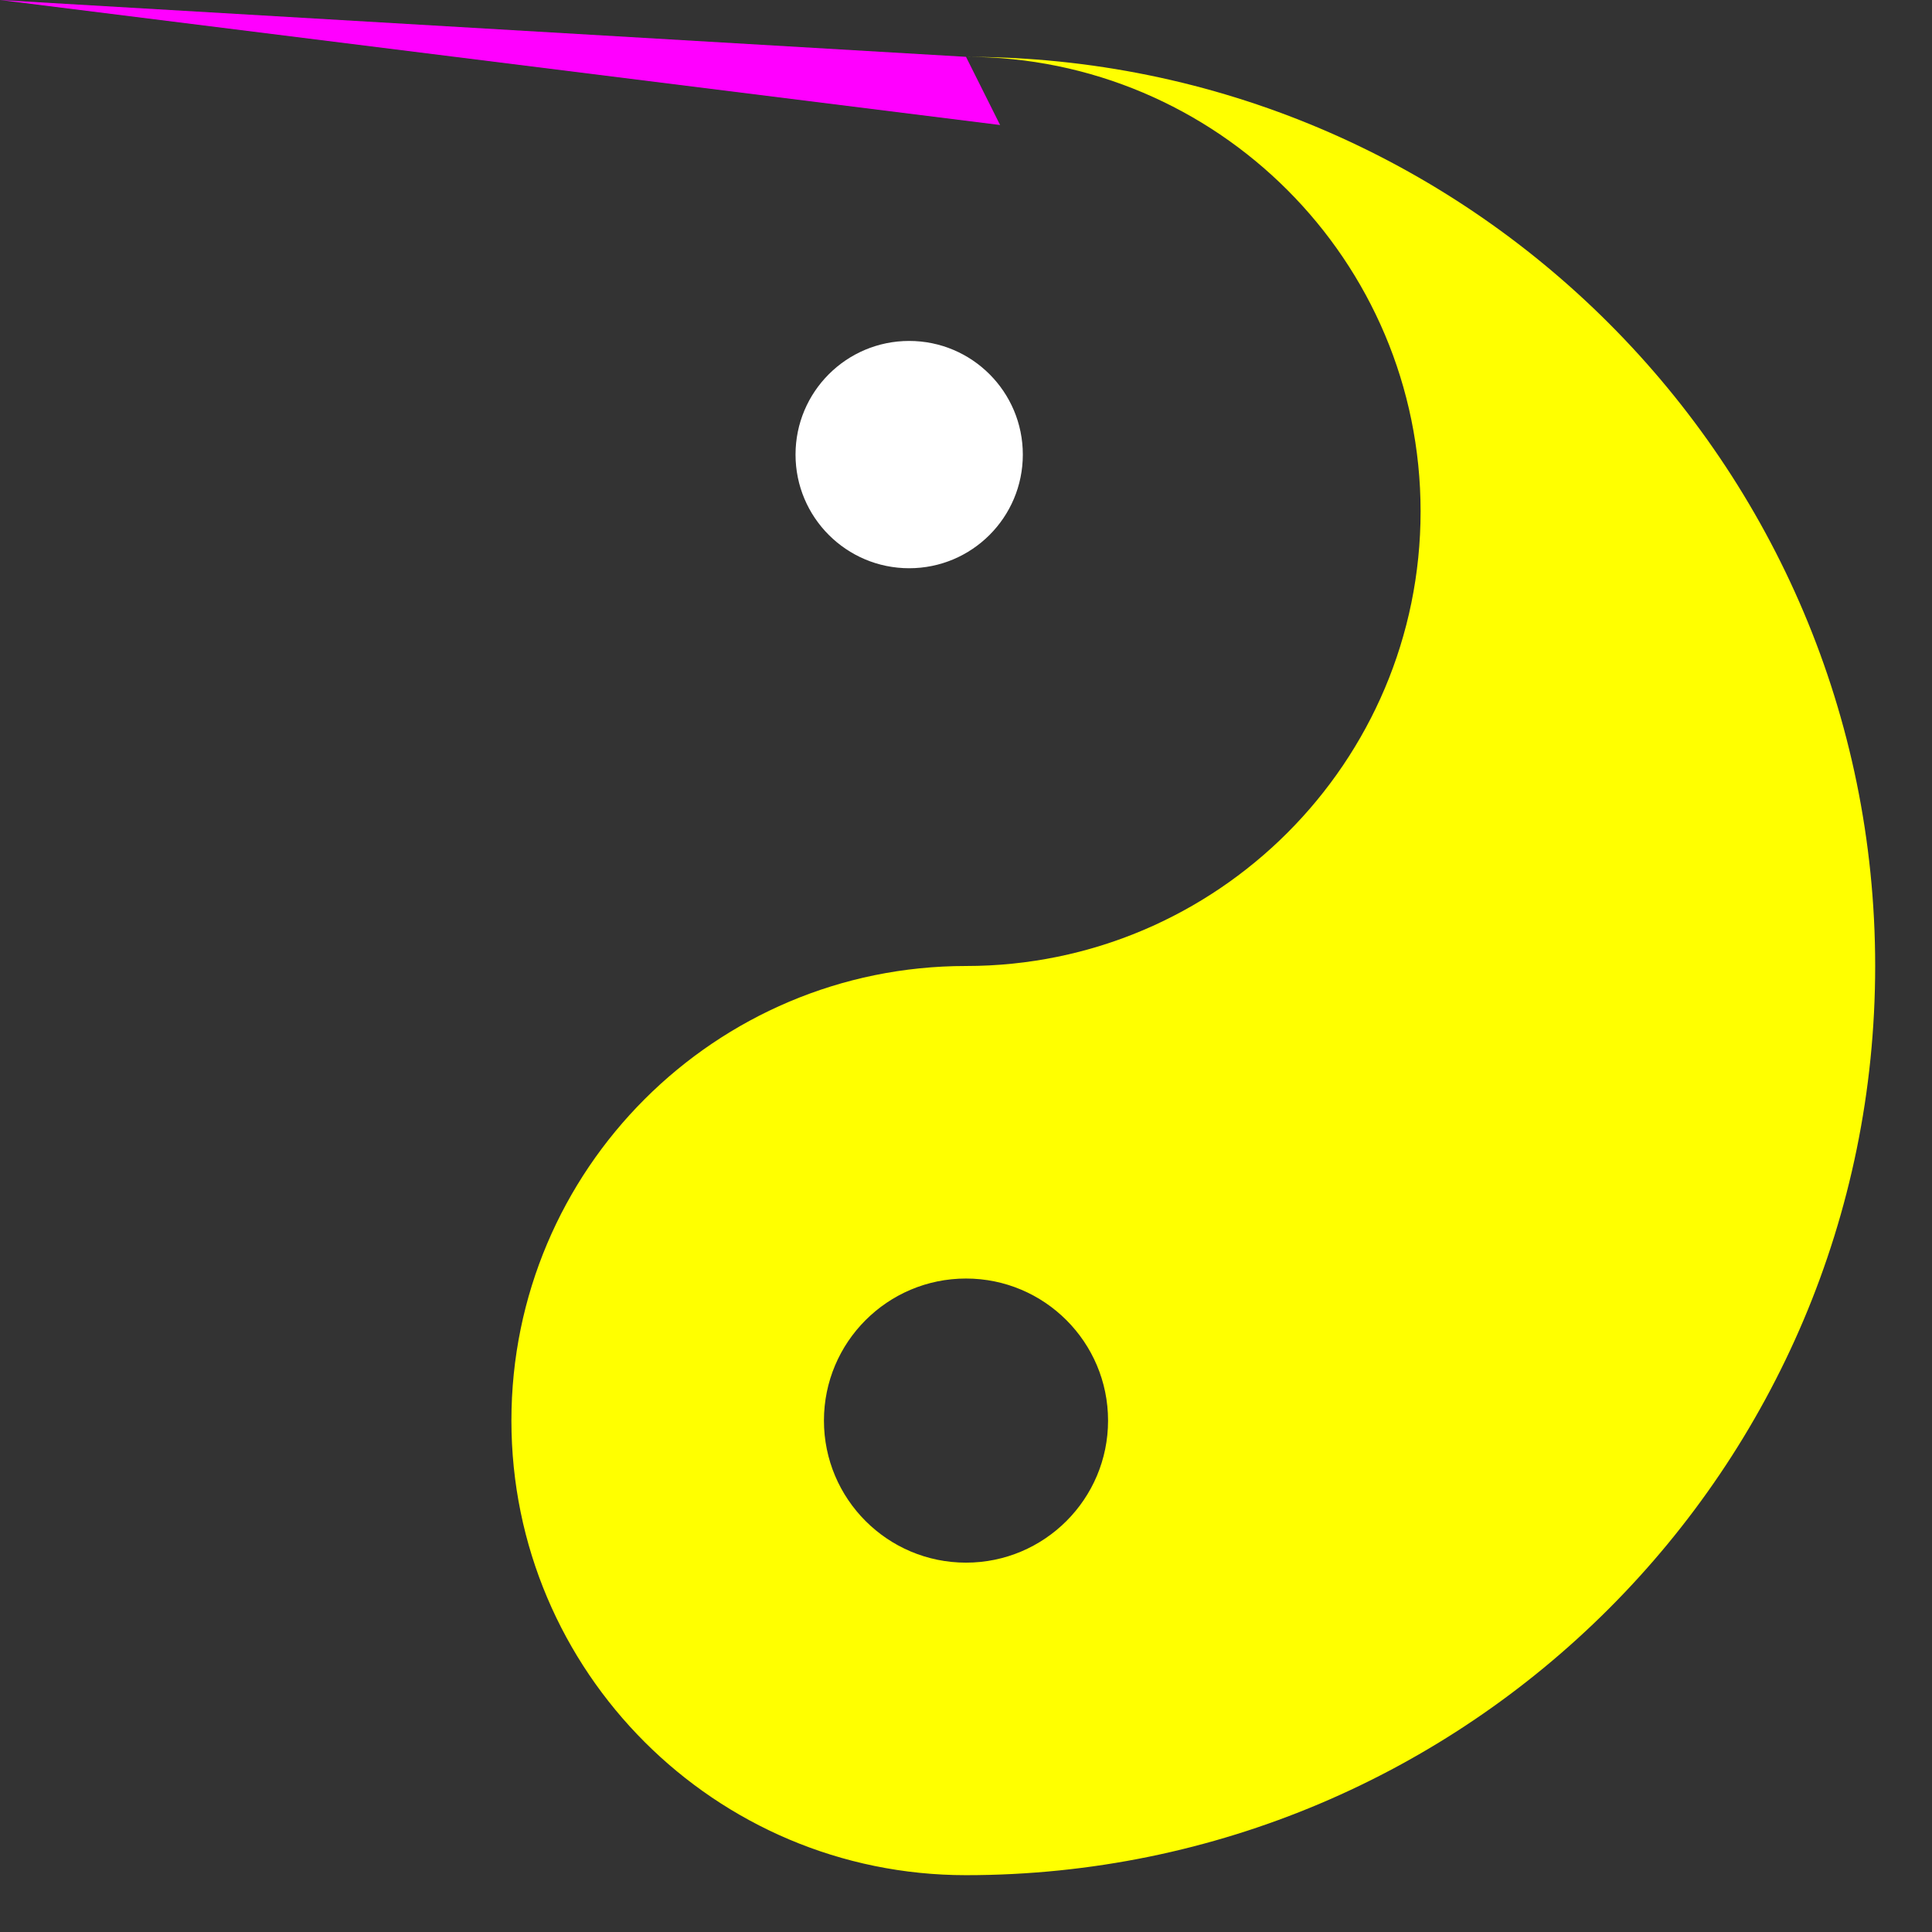 <?xml version="1.0" encoding="UTF-8" standalone="no"?>
<svg
   xmlns:svg="http://www.w3.org/2000/svg"
   xmlns="http://www.w3.org/2000/svg"
   width="850"
   height="850"
     xmlns:xlink="http://www.w3.org/1999/xlink"
     version="1.1" onload="superpath.expandPaths()">
  <rect width="100%" height="100%" fill="#333333" stroke="none"/>
  <script type="application/ecmascript" xlink:href="../Js/SuperPathExpander.js" />
  <defs>
    <path d=" m 0,137.5 
           c 34.5,0 62.5,28 62.5,62.5 0,34.5 -28,62.5 -62.5,62.5 -34.5,0 -62.5,-28 -62.5,-62.5 0,-34.5 28,-62.5 62.5,-62.5 z" />
    <path d="M425,25(p1|C 204.2,25 25,204.2 25,425 25,645.8 204.2,825 425,825 314.6,825 225,735.4 225,625 225,514.6 314.6,425 425,425 535.4,425 625,335.4 625,225 625,114.6 535.4,25 425,25)" />
    <path d="M425,25 (p2|L 204.2,55 425,25)" />
  </defs>
        <path
           style="fill:#FF0000"
           d="M 425,25 #p1|z" />
        <path
           d="m 425,25 
           c 110.4,0 200,89.6 200,200 0,110.4 -89.6,200 -200,200 -110.4,0 -200,89.6 -200,200 0,110.4 89.6,200 200,200 
           C 645.8,825 825,645.8 825,425 825,204.2 645.8,25 425,25 z 
           m 0,537.5 c 34.5,0 62.5,28 62.5,62.5 0,34.5 -28,62.5 -62.5,62.5 -34.5,0 -62.5,-28 -62.5,-62.5 0,-34.5 28,-62.5 62.5,-62.5 z"
           style="fill:#ffff00" />
        <path
           d="m 450,200 c 0,27.614 -22.386,50 -50,50 -27.614,0 -50,-22.386 -50,-50 0,-27.614 22.386,-50 50,-50 27.614,0 50,22.386 50,50 z"
           style="fill:#ffffff" />
        <path style="fill:#FF00FF" d="M 425,25 #p2|L 440,55 z" />
</svg>

